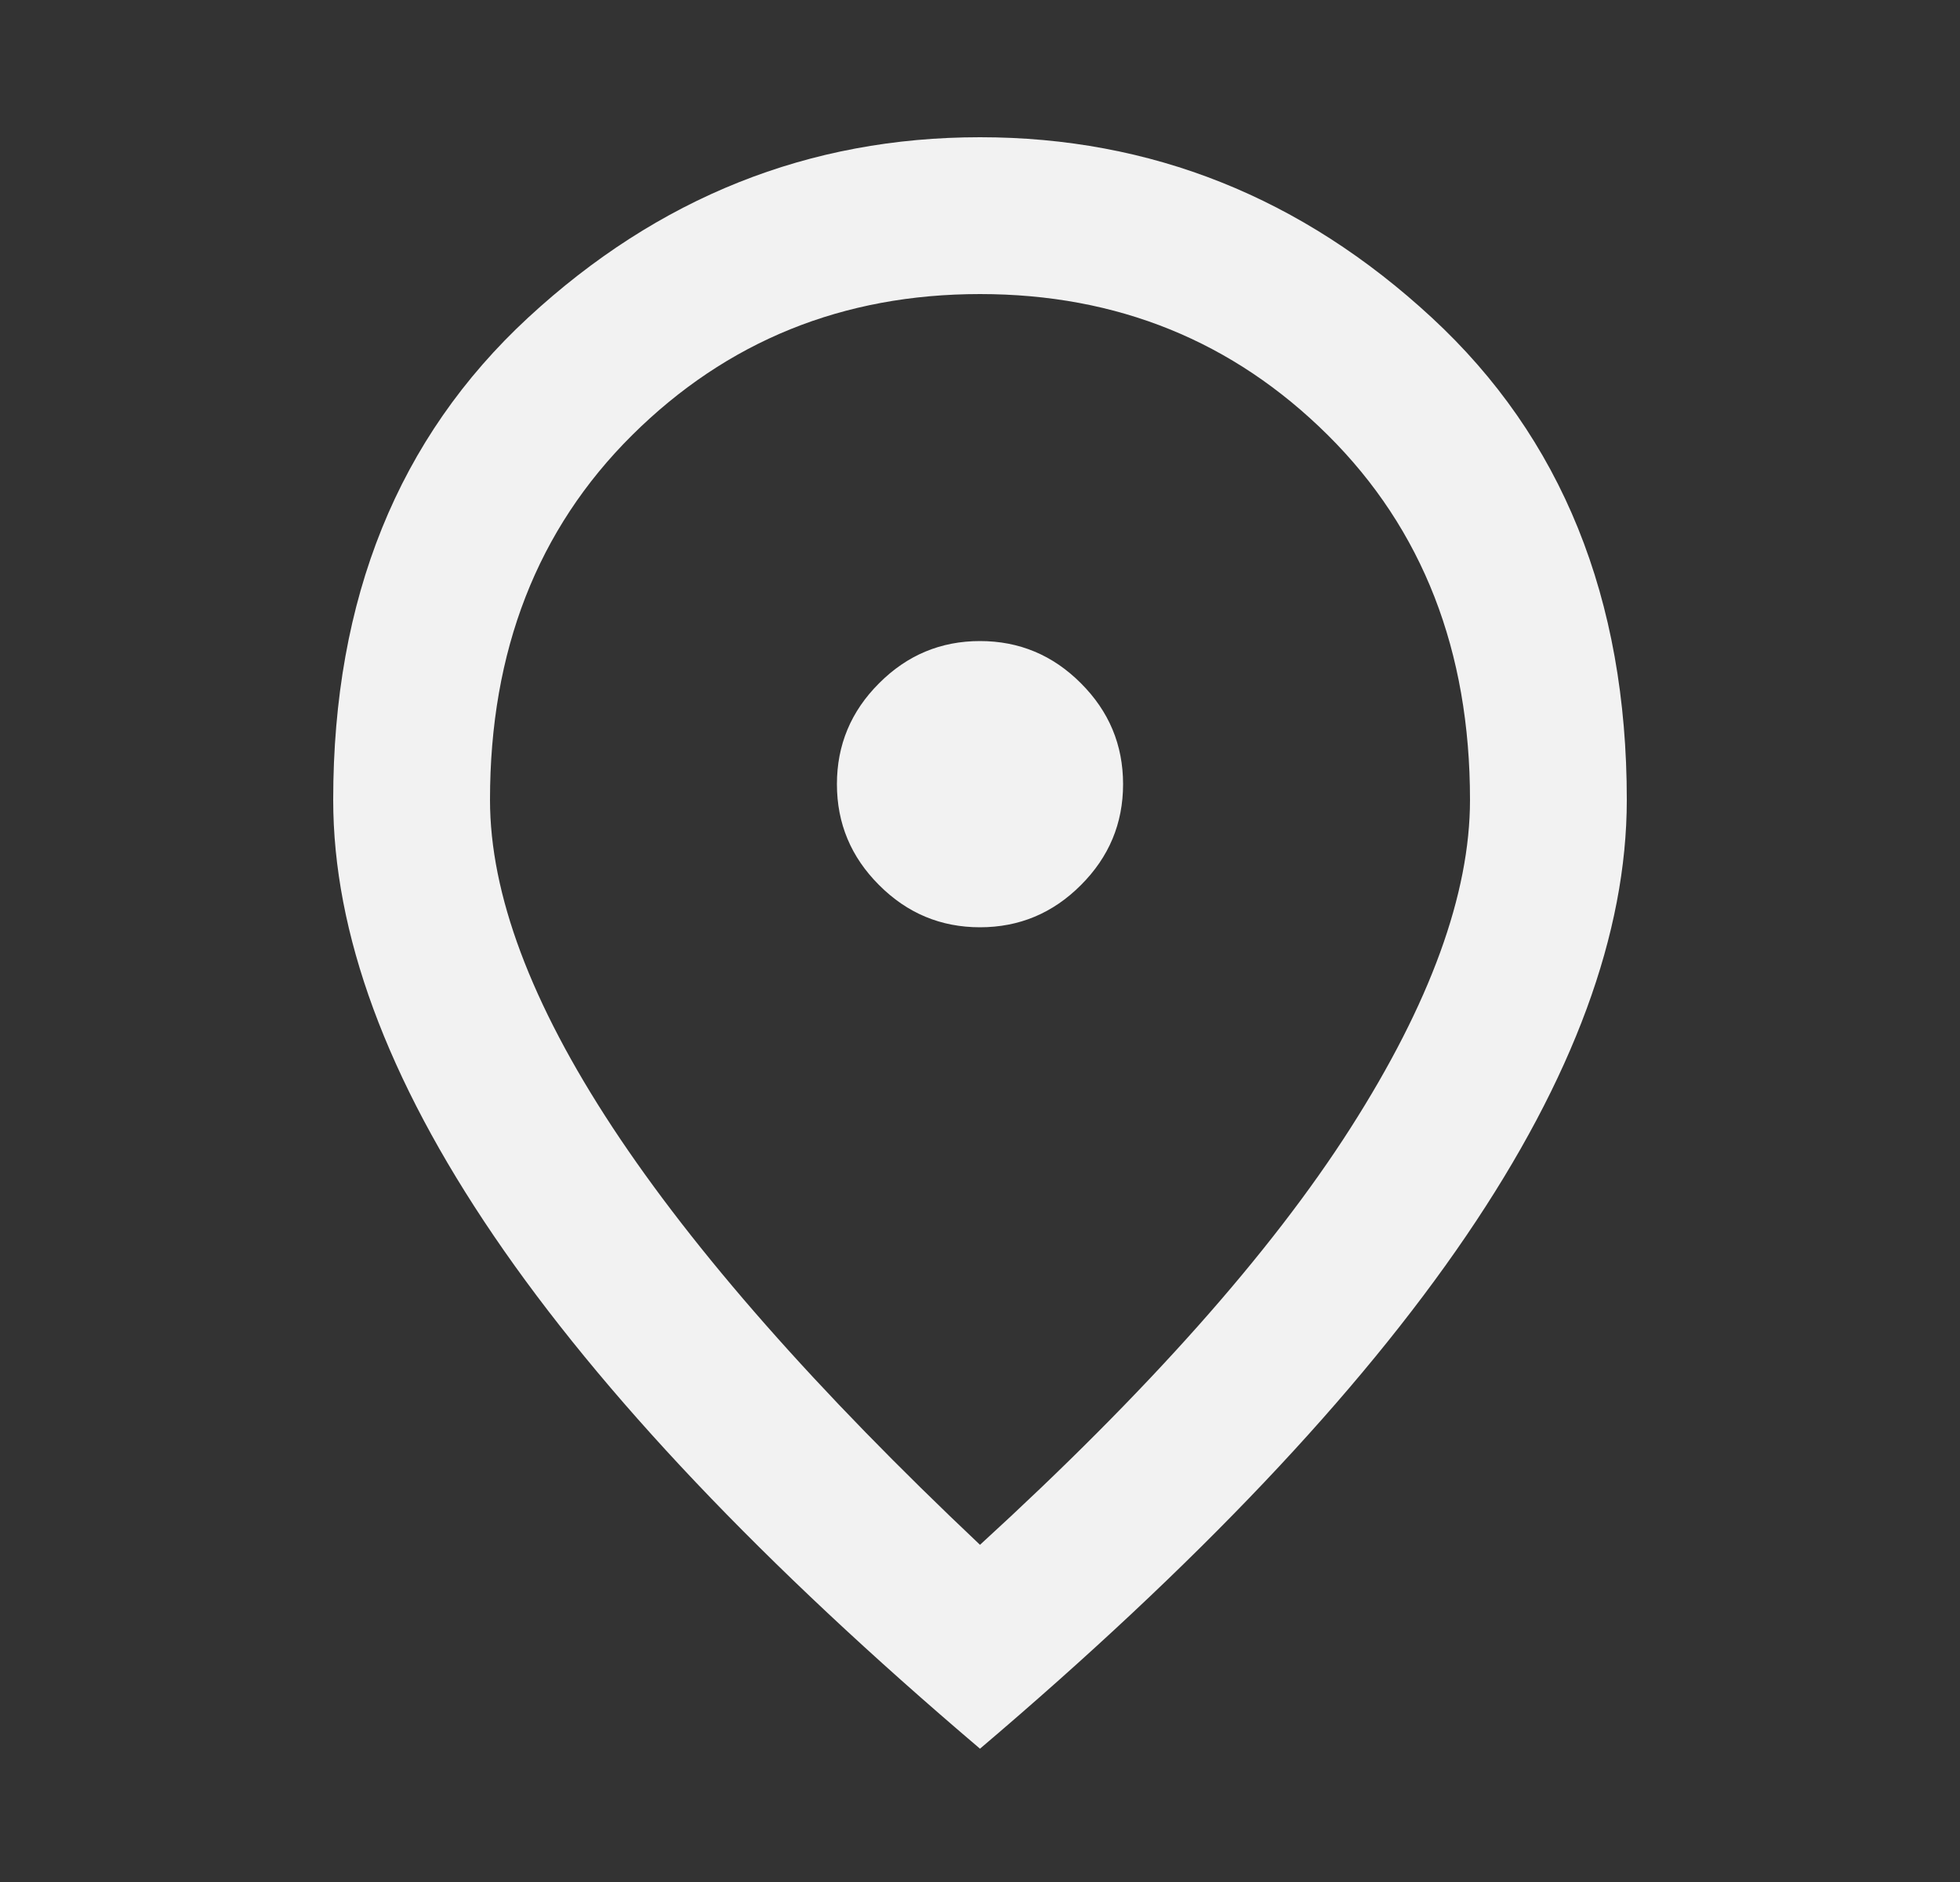 <svg width="25" height="24" viewBox="0 0 25 24" fill="none" xmlns="http://www.w3.org/2000/svg">
<rect x="0" y="0" width="25" height="24" fill="#333333" stroke="none"/>
<path d="M12.5 11.825C13 11.825 13.429 11.646 13.787 11.287C14.146 10.929 14.325 10.5 14.325 10C14.325 9.5 14.146 9.071 13.787 8.713C13.429 8.354 13 8.175 12.5 8.175C12 8.175 11.571 8.354 11.213 8.713C10.854 9.071 10.675 9.5 10.675 10C10.675 10.5 10.854 10.929 11.213 11.287C11.571 11.646 12 11.825 12.5 11.825ZM12.5 19.7C14.633 17.75 16.208 15.979 17.225 14.387C18.242 12.796 18.75 11.4 18.75 10.2C18.75 8.3 18.146 6.75 16.938 5.55C15.729 4.35 14.25 3.75 12.5 3.75C10.75 3.75 9.271 4.35 8.062 5.55C6.854 6.75 6.25 8.3 6.25 10.2C6.25 11.4 6.771 12.792 7.812 14.375C8.854 15.958 10.417 17.733 12.5 19.7ZM12.5 22.3C9.733 19.95 7.667 17.771 6.3 15.762C4.933 13.754 4.25 11.9 4.25 10.2C4.25 7.633 5.079 5.583 6.737 4.05C8.396 2.517 10.317 1.75 12.5 1.75C14.683 1.75 16.604 2.517 18.262 4.05C19.921 5.583 20.75 7.633 20.75 10.2C20.75 11.9 20.067 13.754 18.7 15.762C17.333 17.771 15.267 19.95 12.5 22.3Z" fill="#F2F2F2"/>
</svg>
